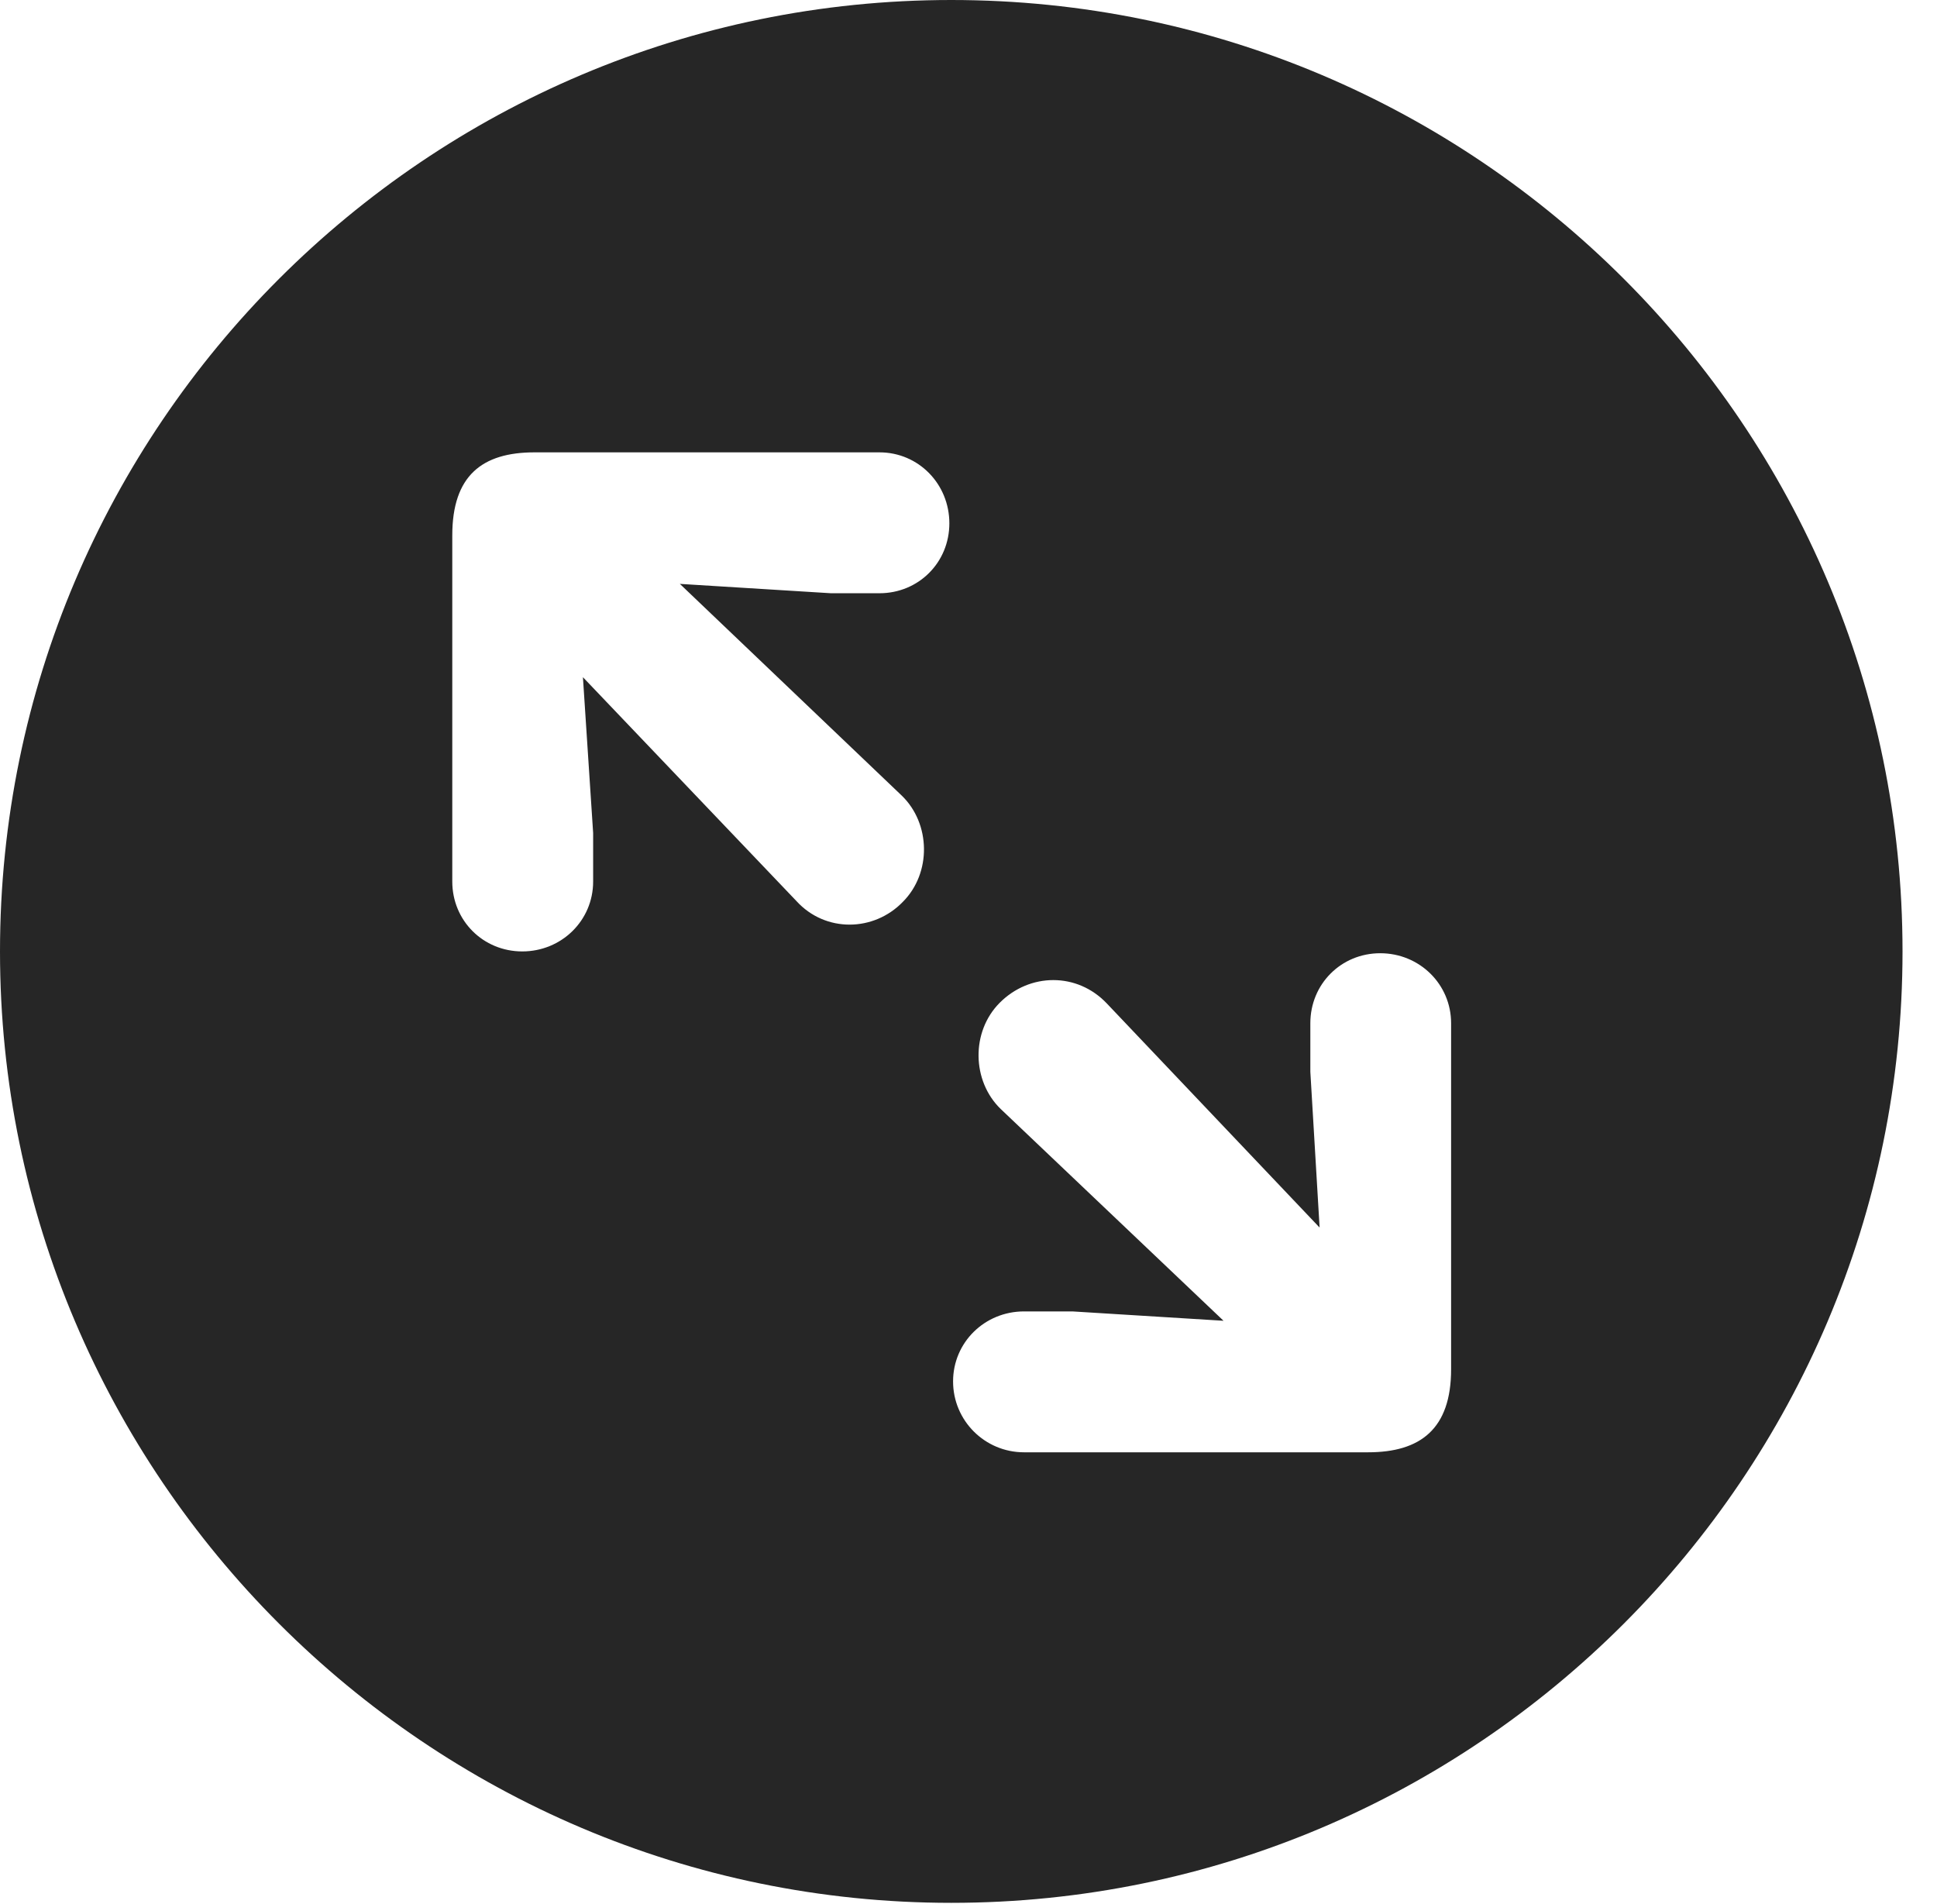 <?xml version="1.0" encoding="UTF-8"?>
<!--Generator: Apple Native CoreSVG 326-->
<!DOCTYPE svg
PUBLIC "-//W3C//DTD SVG 1.1//EN"
       "http://www.w3.org/Graphics/SVG/1.1/DTD/svg11.dtd">
<svg version="1.1" xmlns="http://www.w3.org/2000/svg" xmlns:xlink="http://www.w3.org/1999/xlink" viewBox="0 0 20.283 19.932">
 <g>
  <rect height="19.932" opacity="0" width="20.283" x="0" y="0"/>
  <path d="M19.922 9.961C19.922 15.449 15.459 19.922 9.961 19.922C4.473 19.922 0 15.449 0 9.961C0 4.463 4.473 0 9.961 0C15.459 0 19.922 4.463 19.922 9.961ZM13.721 10.713L13.721 11.221L13.818 12.852L11.592 10.508C11.279 10.176 10.781 10.185 10.469 10.498C10.166 10.801 10.176 11.318 10.479 11.611L12.812 13.828L11.23 13.73L10.723 13.73C10.312 13.73 9.98 14.053 9.98 14.463C9.98 14.873 10.312 15.205 10.723 15.205L14.326 15.205C14.873 15.205 15.195 14.961 15.195 14.336L15.195 10.713C15.195 10.303 14.863 9.98 14.453 9.98C14.043 9.98 13.721 10.303 13.721 10.713ZM5.596 4.736C5.049 4.736 4.736 4.98 4.736 5.605L4.736 9.229C4.736 9.639 5.059 9.961 5.469 9.961C5.879 9.961 6.211 9.639 6.211 9.229L6.211 8.721L6.104 7.09L8.34 9.434C8.643 9.766 9.15 9.756 9.453 9.443C9.756 9.141 9.746 8.623 9.443 8.33L7.119 6.113L8.701 6.211L9.209 6.211C9.619 6.211 9.941 5.889 9.941 5.479C9.941 5.068 9.619 4.736 9.209 4.736Z" fill="black" fill-opacity="0.85"/>
 </g>
</svg>
